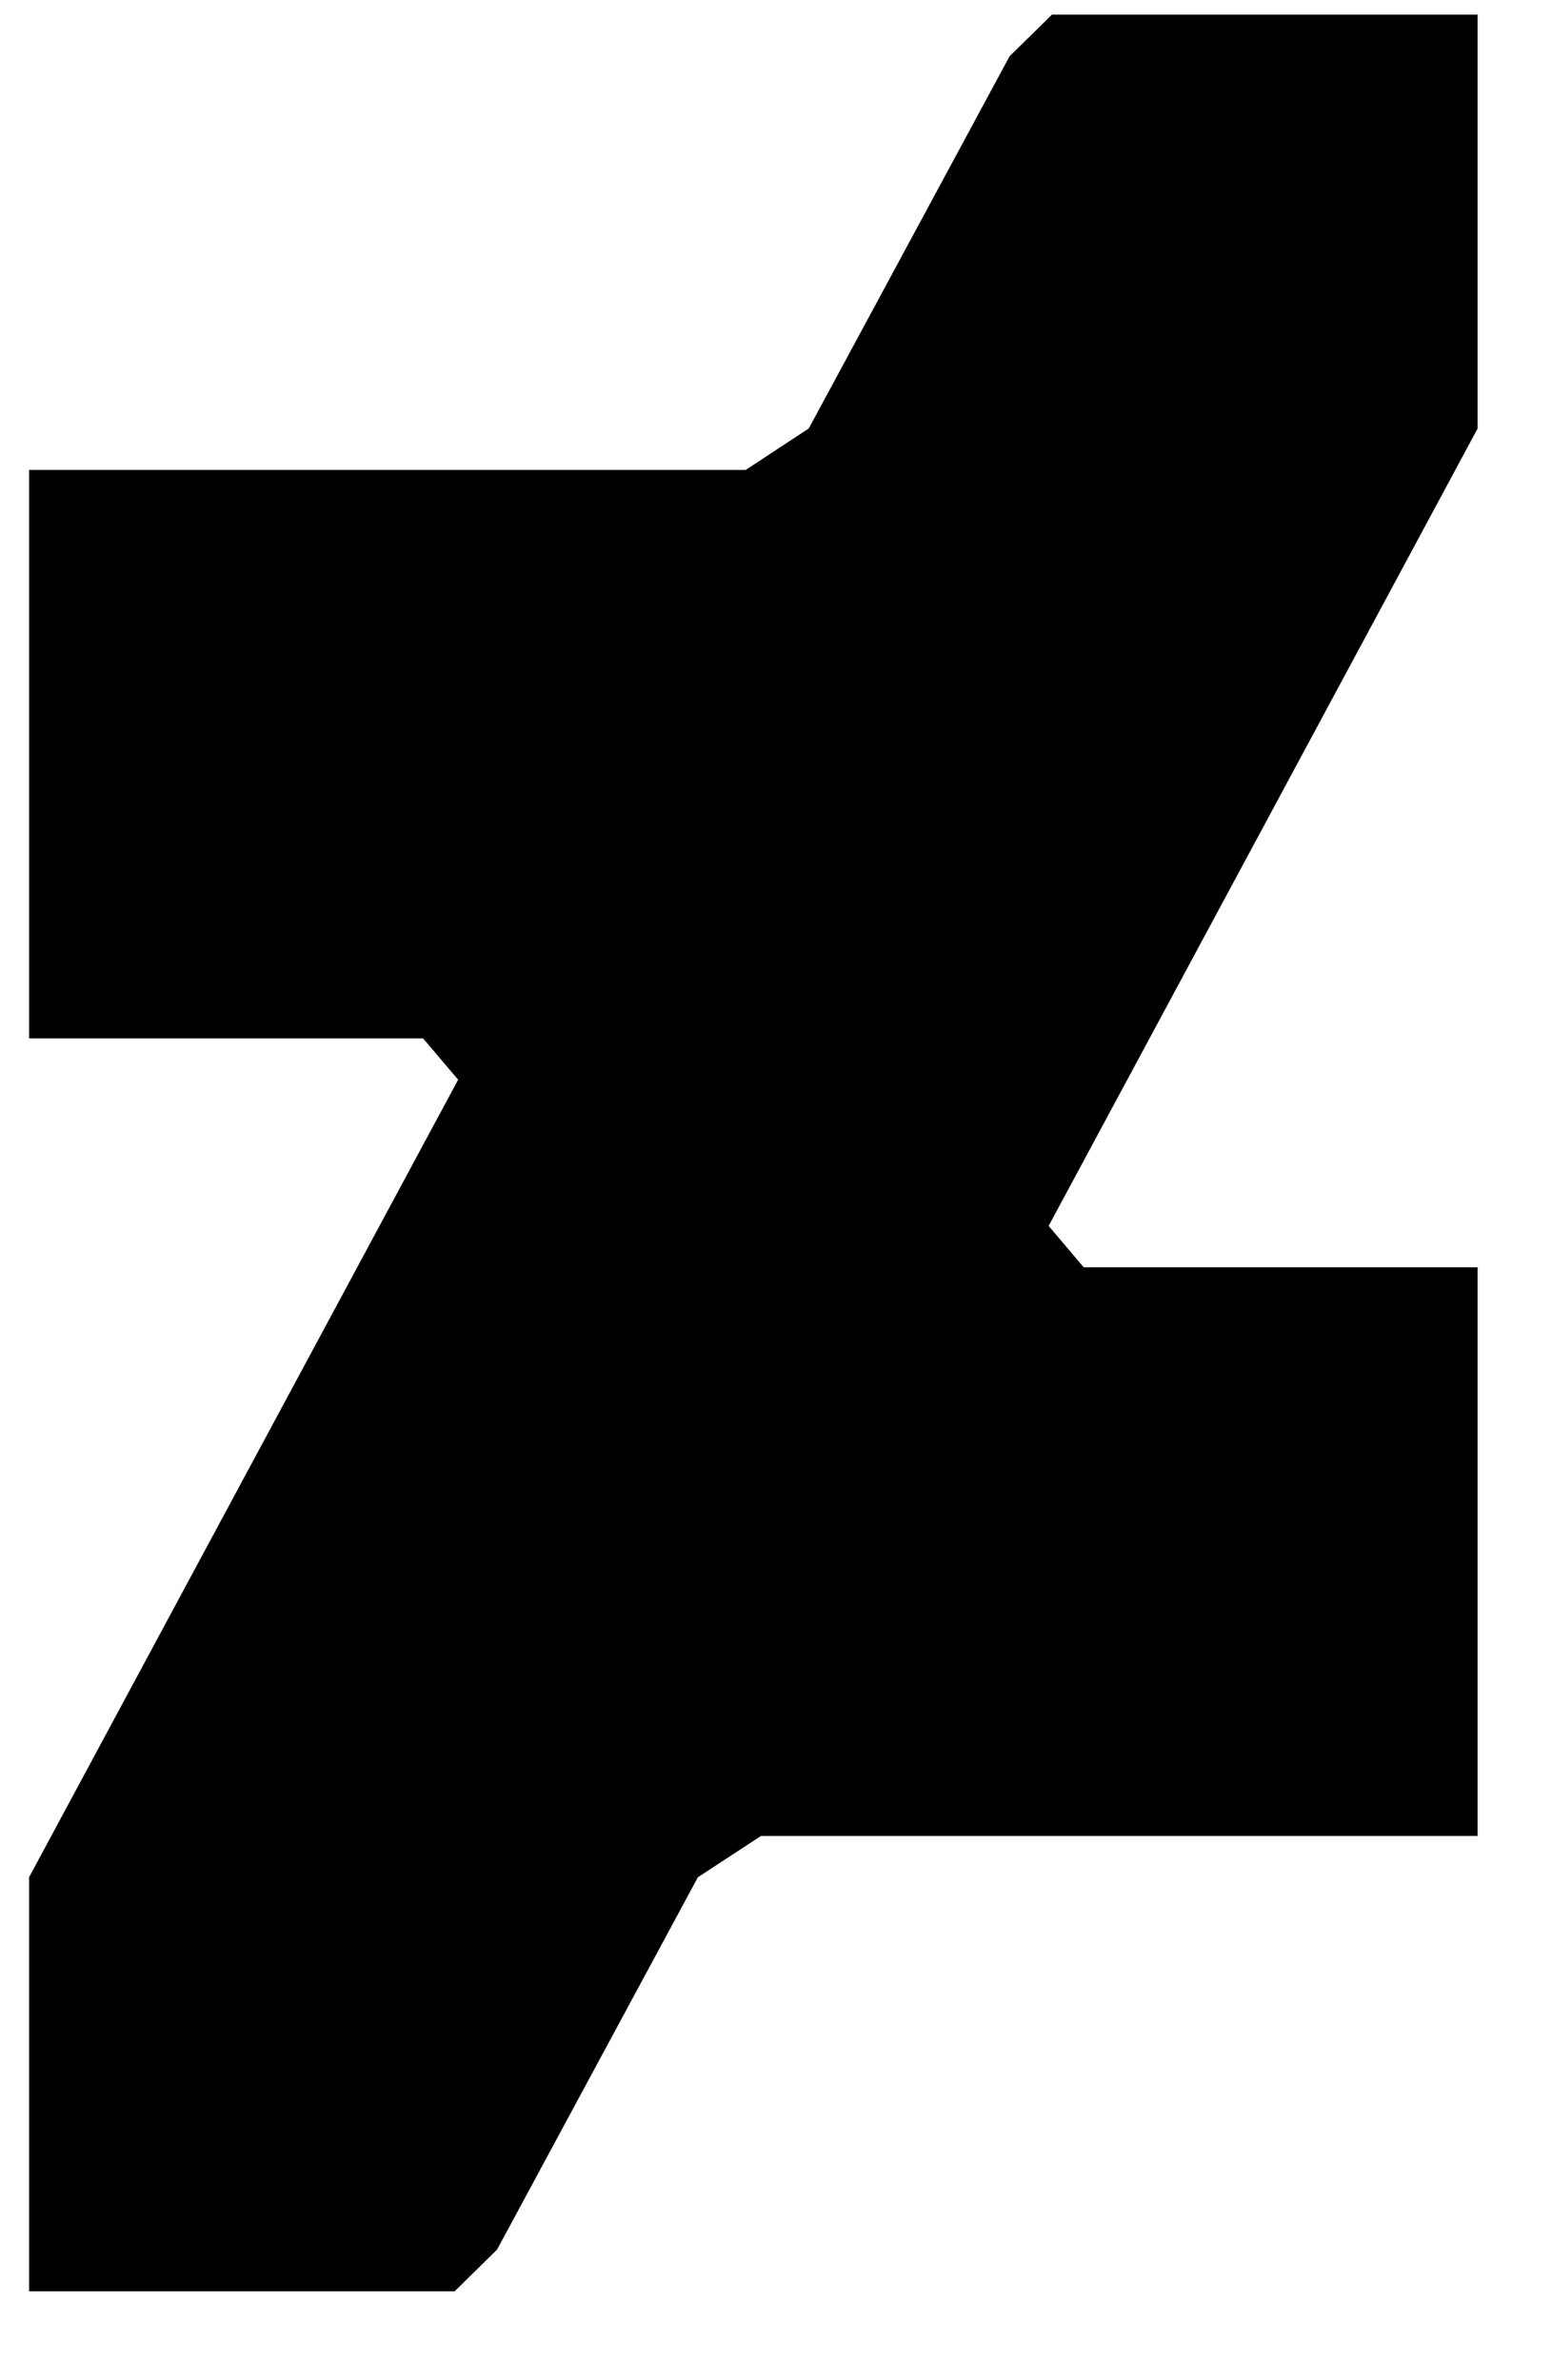 <svg width="15" height="23" viewBox="0 0 15 23" fill="none" xmlns="http://www.w3.org/2000/svg">
<path d="M14.281 4.141V0.141H14.28H10.168L9.758 0.543L7.817 4.14L7.207 4.541H0.281V10.034H4.089L4.428 10.433L0.281 18.14V22.141H0.282H4.394L4.804 21.738L6.745 18.14L7.355 17.741H14.281V12.246H10.474L10.135 11.846L14.281 4.141Z" fill="black"/>
</svg>
